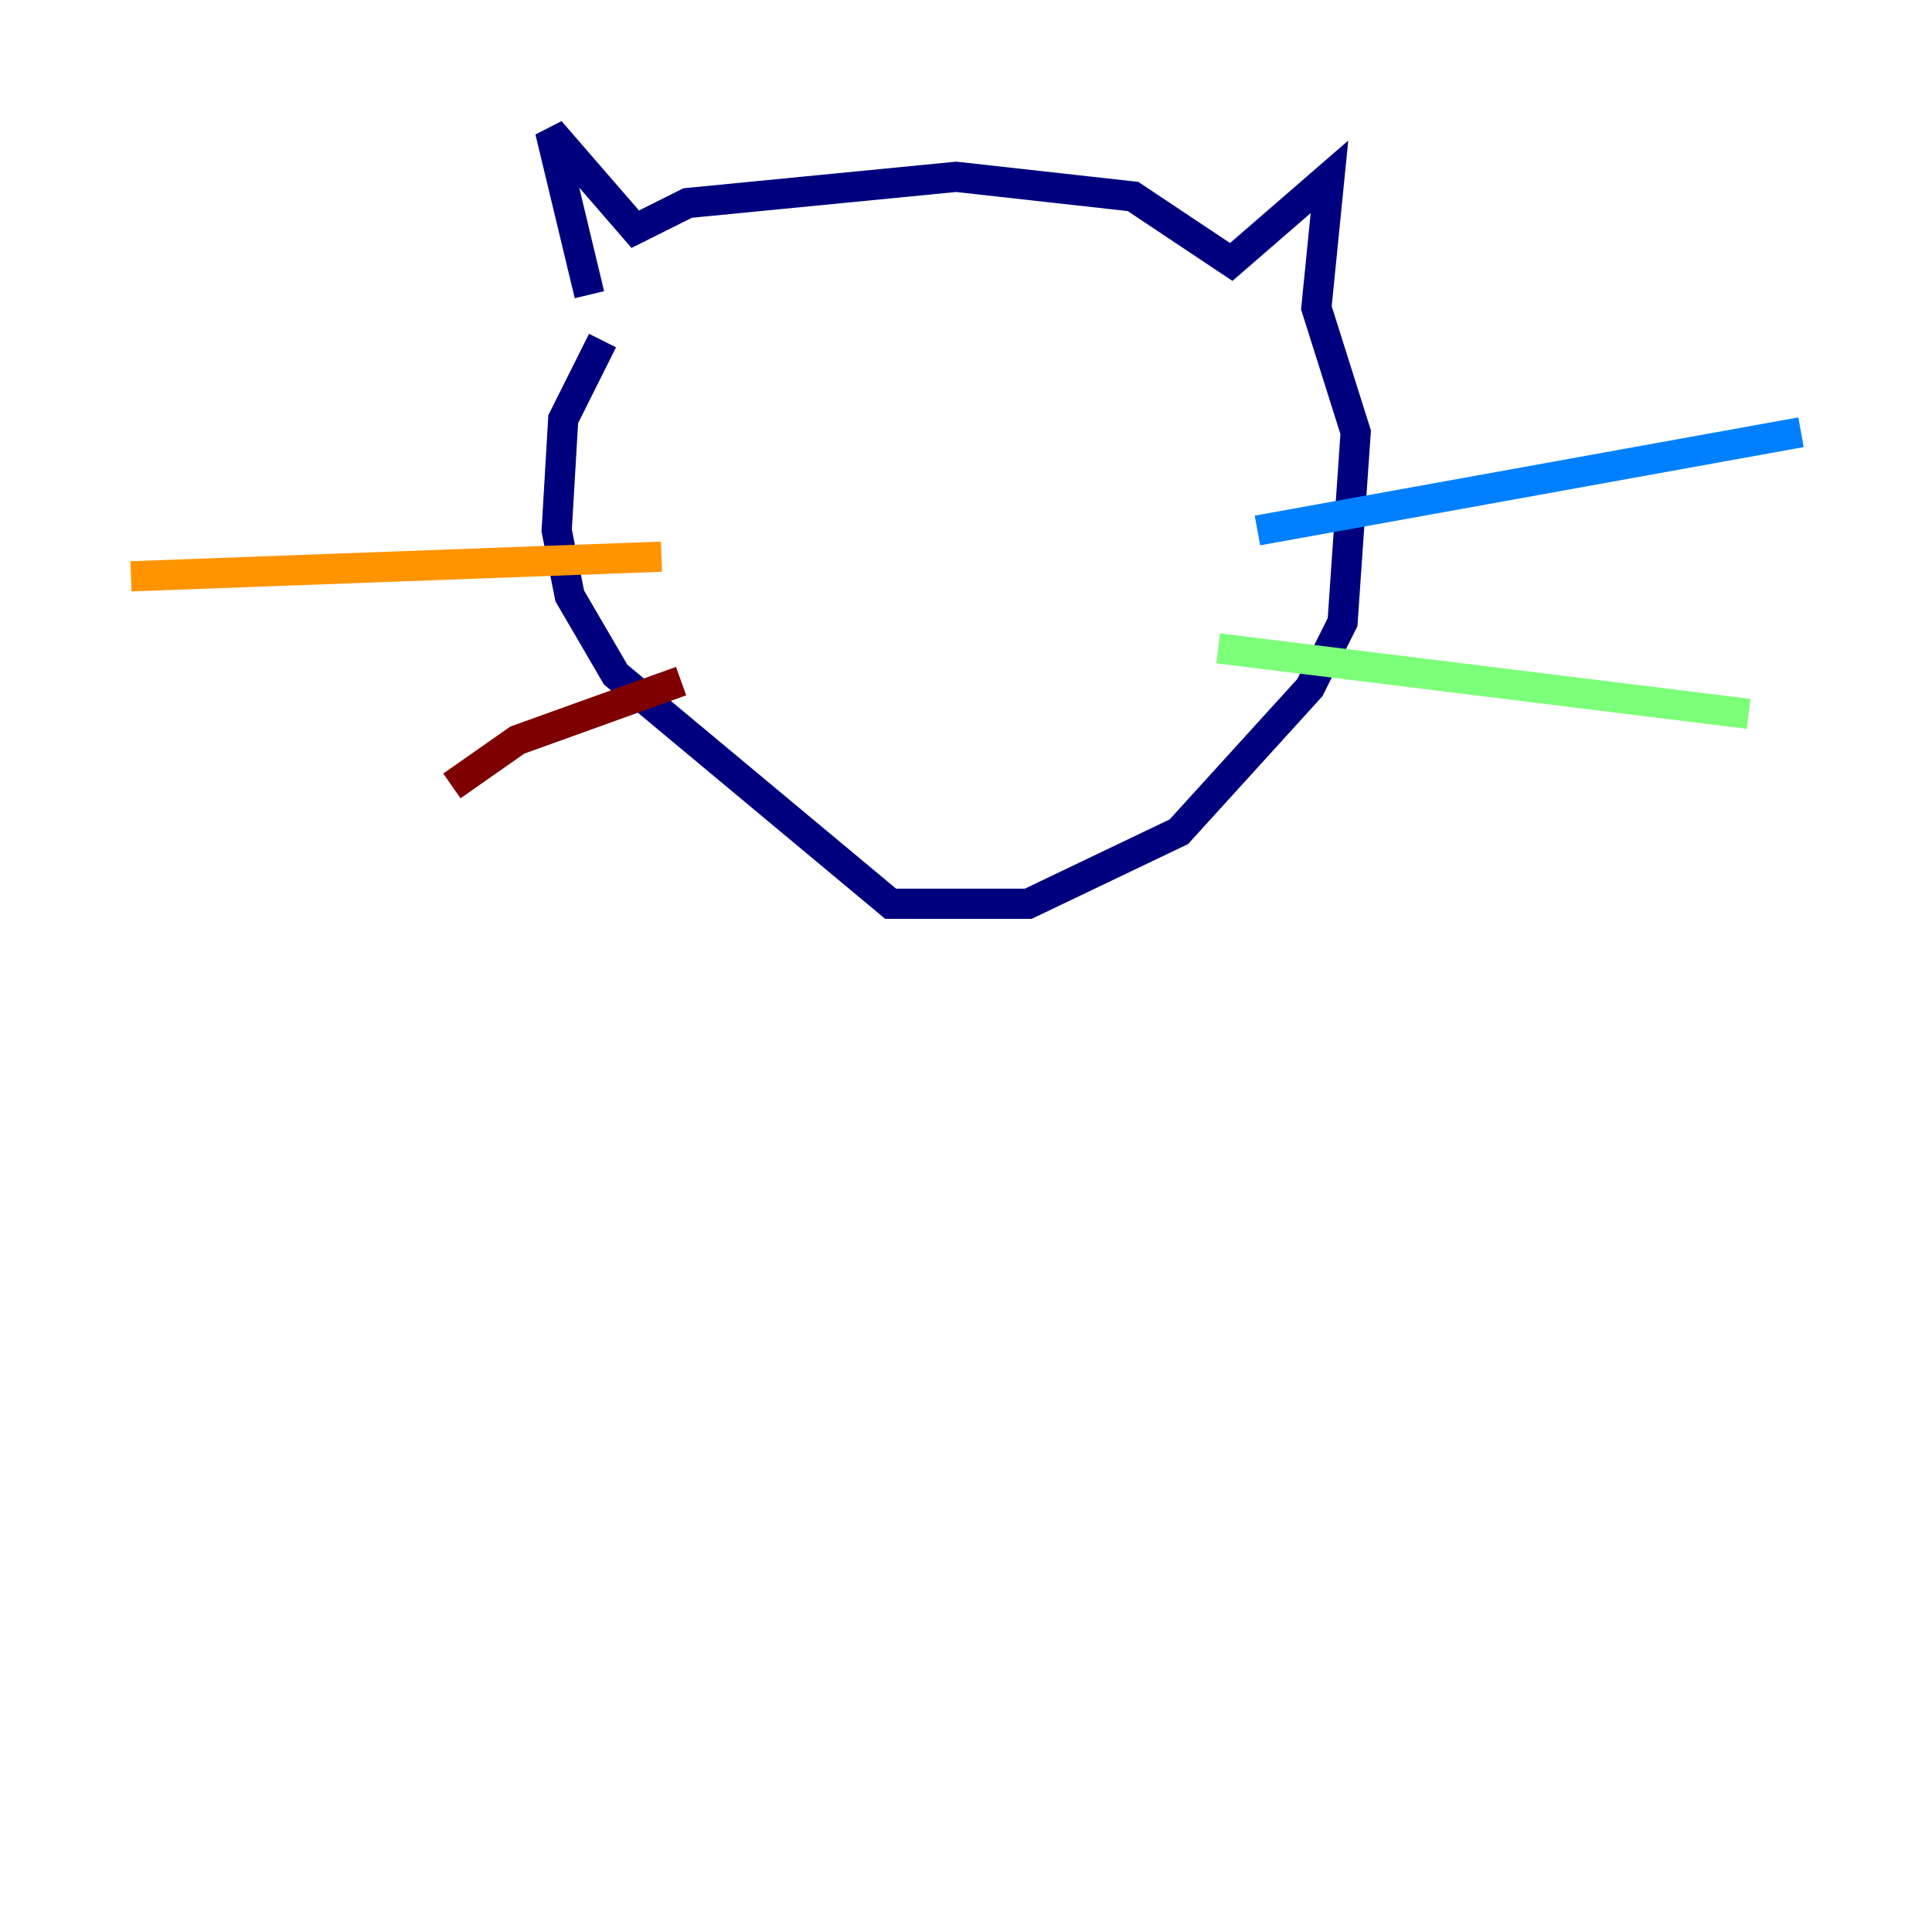 <?xml version="1.0" encoding="utf-8" ?>
<svg baseProfile="tiny" height="128" version="1.2" viewBox="0,0,128,128" width="128" xmlns="http://www.w3.org/2000/svg" xmlns:ev="http://www.w3.org/2001/xml-events" xmlns:xlink="http://www.w3.org/1999/xlink"><defs /><polyline fill="none" points="39.051,19.525 36.447,8.678 42.088,15.186 45.559,13.451 63.349,11.715 75.064,13.017 81.573,17.356 88.081,11.715 87.214,20.393 89.817,28.637 88.949,41.22 86.78,45.559 78.102,55.105 68.122,59.878 59.01,59.878 40.786,44.691 37.749,39.485 36.881,35.146 37.315,27.77 39.919,22.563" stroke="#00007f" stroke-width="2" /><polyline fill="none" points="83.308,35.146 119.322,28.637" stroke="#0080ff" stroke-width="2" /><polyline fill="none" points="80.705,42.956 115.851,47.295" stroke="#7cff79" stroke-width="2" /><polyline fill="none" points="43.824,36.881 8.678,38.183" stroke="#ff9400" stroke-width="2" /><polyline fill="none" points="45.125,45.125 34.278,49.031 29.939,52.068" stroke="#7f0000" stroke-width="2" /></svg>